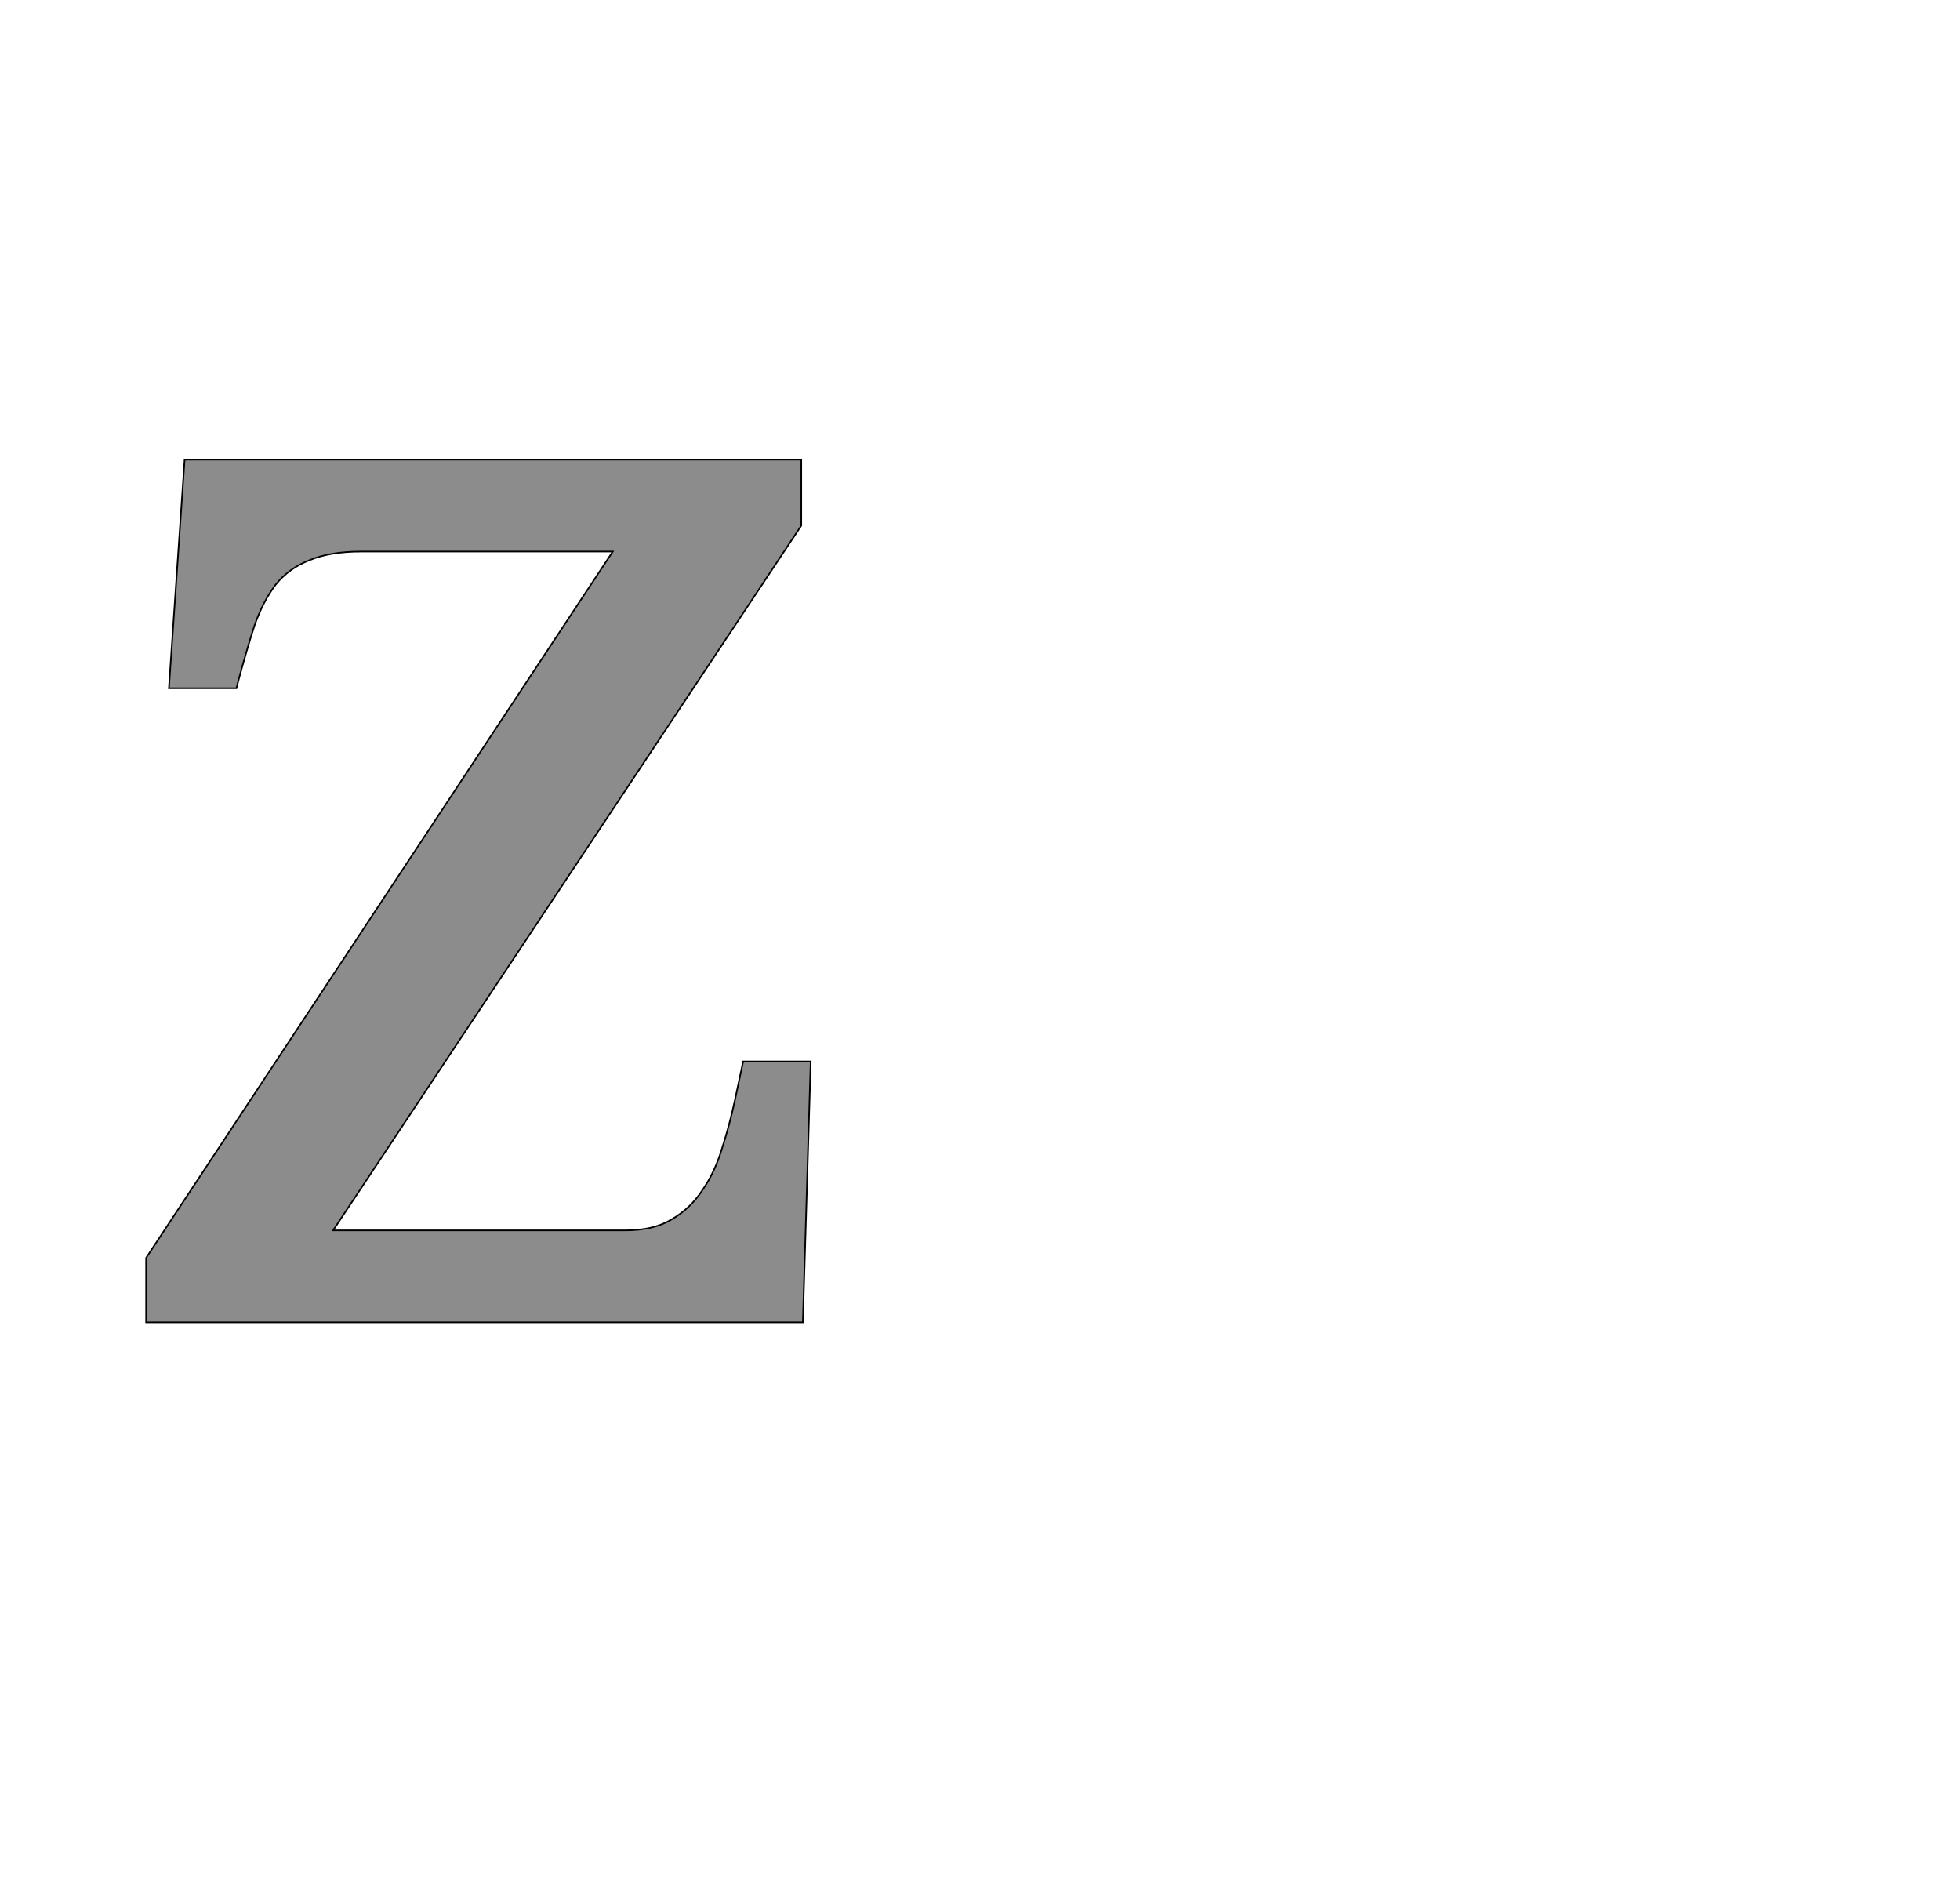 <!--
BEGIN METADATA

BBOX_X_MIN 86
BBOX_Y_MIN 0
BBOX_X_MAX 932
BBOX_Y_MAX 1098
WIDTH 846
HEIGHT 1098
H_BEARING_X 86
H_BEARING_Y 1098
H_ADVANCE 1047
V_BEARING_X -437
V_BEARING_Y 485
V_ADVANCE 2069
ORIGIN_X 0
ORIGIN_Y 0

END METADATA
-->

<svg width='2495px' height='2399px' xmlns='http://www.w3.org/2000/svg' version='1.1'>

 <!-- make sure glyph is visible within svg window -->
 <g fill-rule='nonzero'  transform='translate(100 1683)'>

  <!-- draw actual outline using lines and Bezier curves-->
  <path fill='black' stroke='black' fill-opacity='0.45'  stroke-width='2'  d='
 M 696,-117
 Q 732,-117 755,-131
 Q 779,-145 794,-168
 Q 810,-191 819,-221
 Q 829,-252 836,-285
 L 846,-332
 L 932,-332
 L 922,0
 L 86,0
 L 86,-82
 L 680,-981
 L 360,-981
 Q 320,-981 294,-970
 Q 268,-960 251,-939
 Q 235,-918 224,-887
 Q 214,-856 203,-815
 L 201,-807
 L 115,-807
 L 135,-1098
 L 920,-1098
 L 920,-1014
 L 324,-117
 L 696,-117
 Z

  '/>
 </g>
</svg>
